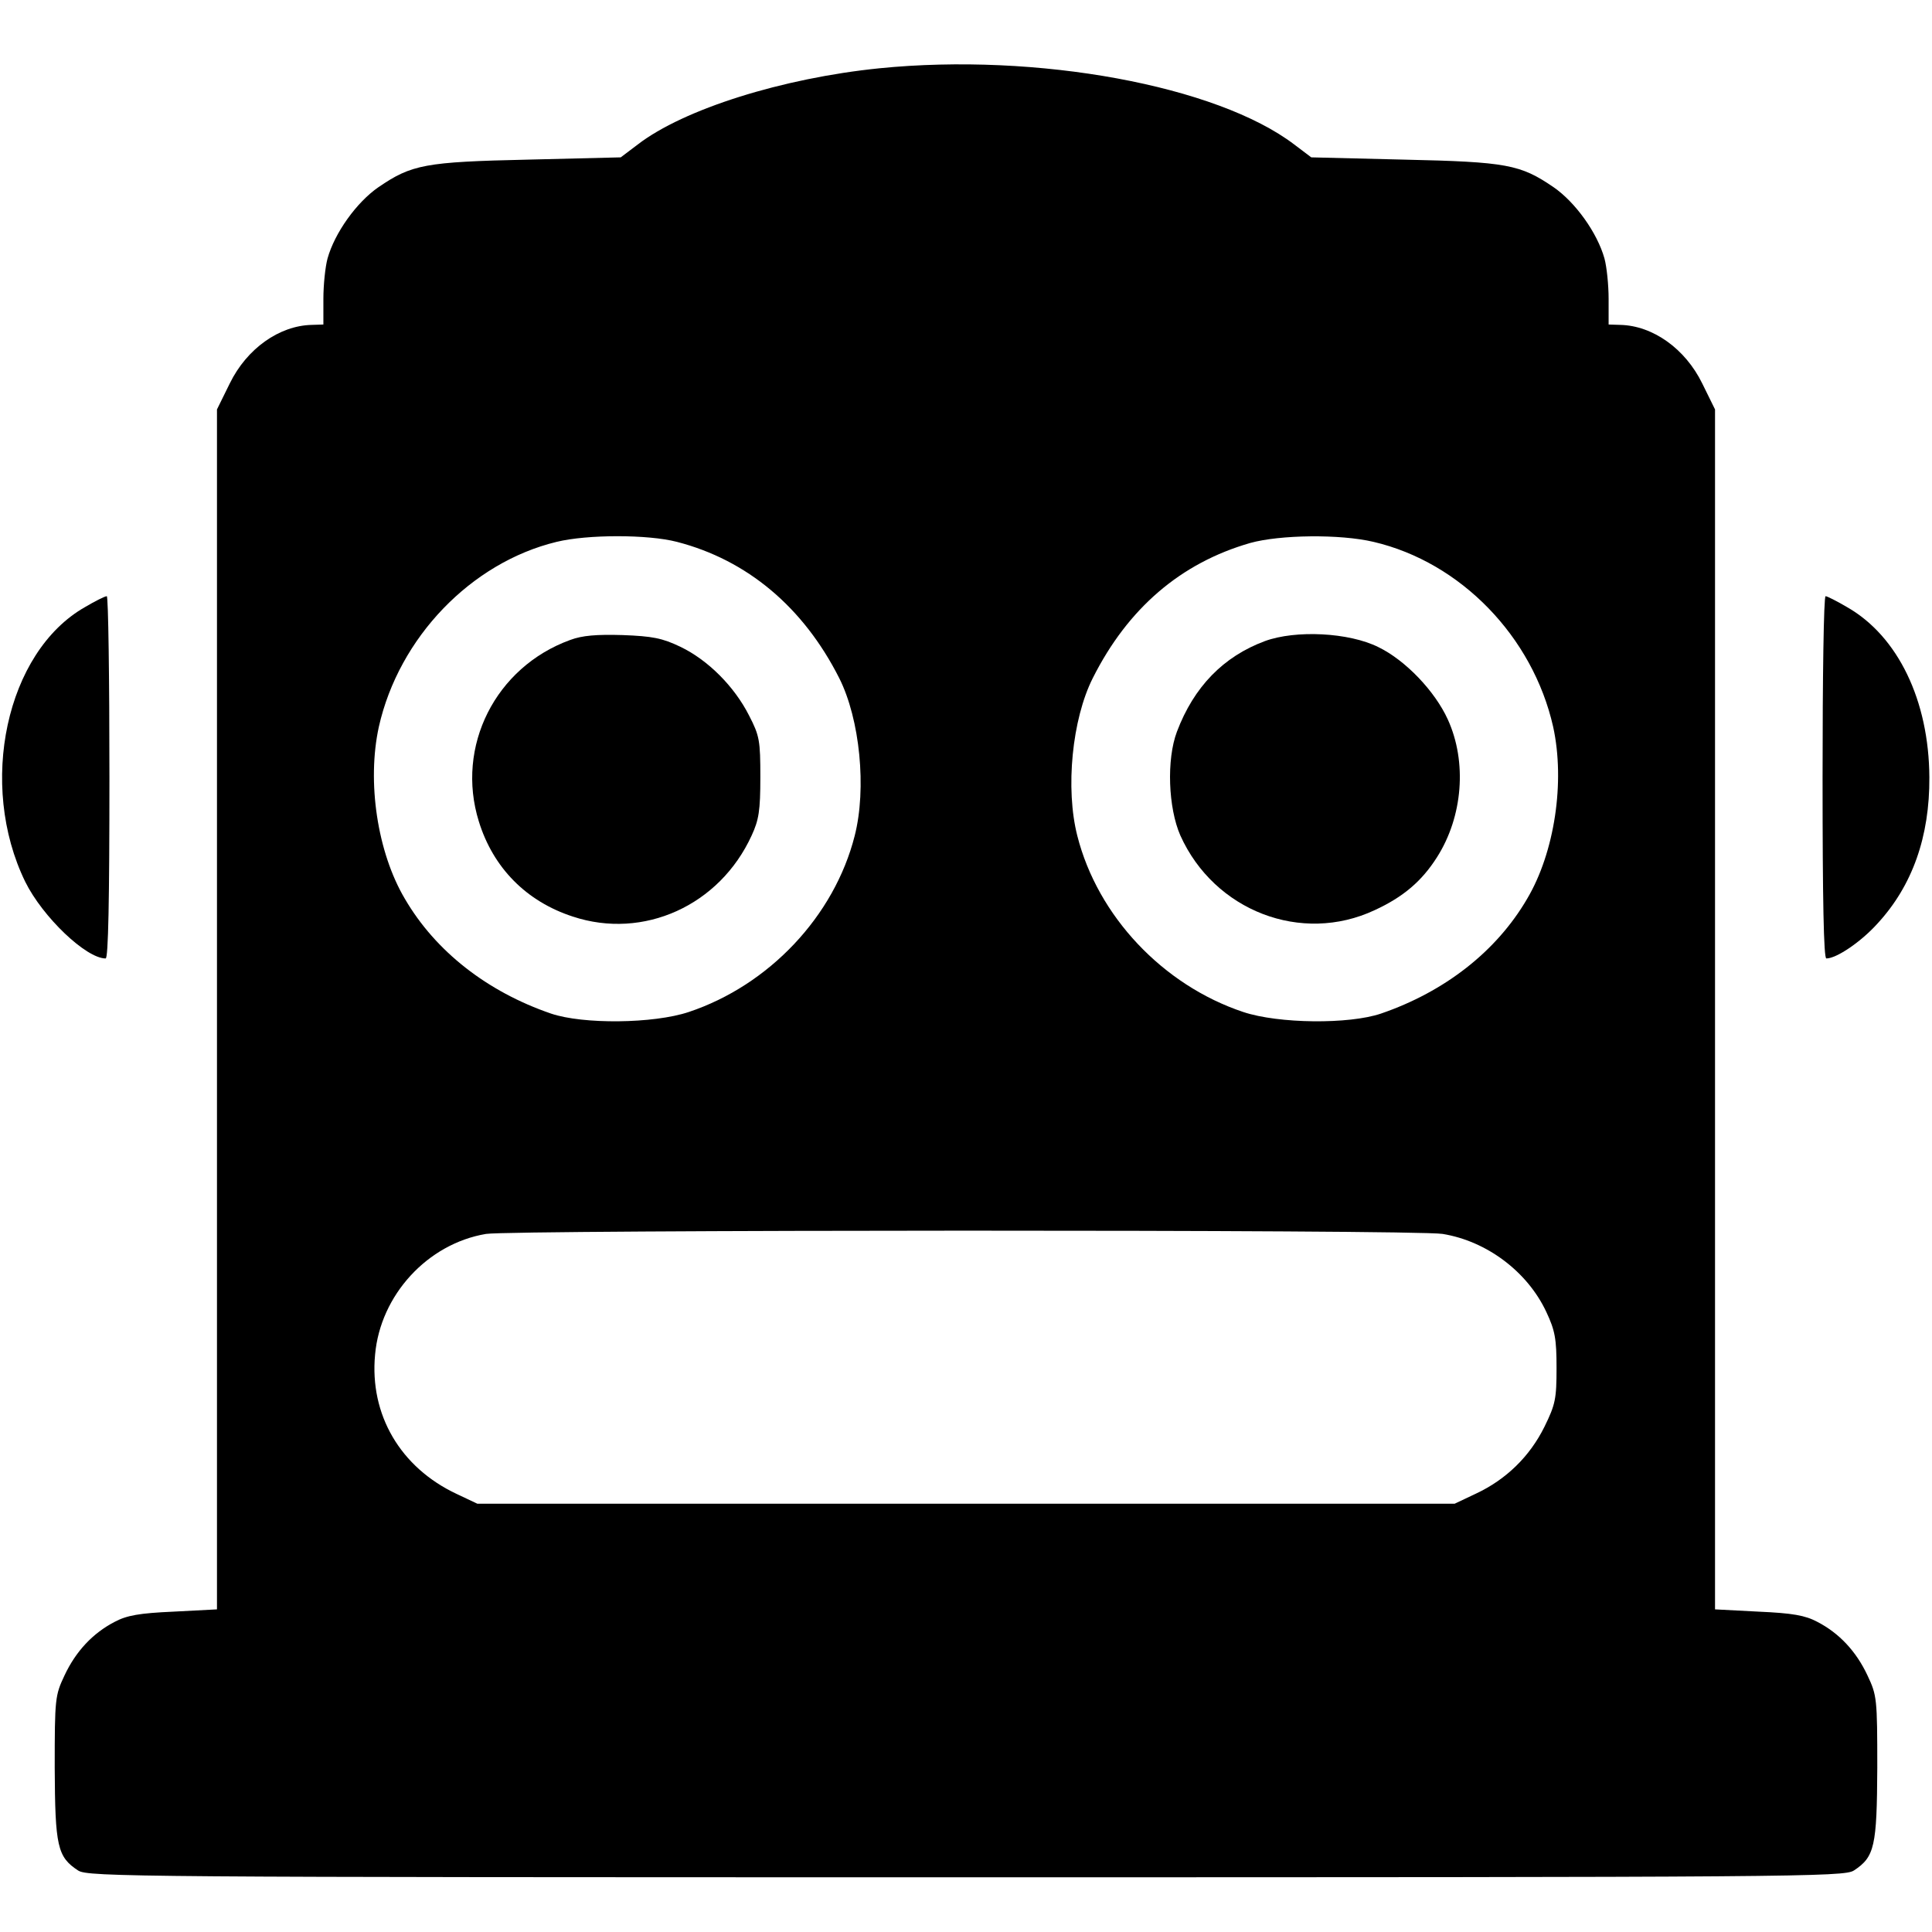 <?xml version="1.0" standalone="no"?>
<!DOCTYPE svg PUBLIC "-//W3C//DTD SVG 20010904//EN"
 "http://www.w3.org/TR/2001/REC-SVG-20010904/DTD/svg10.dtd">
<svg version="1.0" xmlns="http://www.w3.org/2000/svg"
 width="512pt" height="512pt" viewBox="0 0 512 512"
 preserveAspectRatio="xMidYMid meet">
<g transform="translate(0,512) scale(0.1,-0.1)"
fill="#000000" stroke="none">
<path d="M2330 4939 c-256 -26 -518 -108 -640 -202 l-45 -34 -245 -6 c-274 -6
-309 -13 -397 -73 -58 -40 -116 -121 -135 -189 -6 -22 -11 -70 -11 -107 l0
-68 -31 -1 c-86 -2 -172 -63 -217 -155 l-34 -69 0 -1590 0 -1590 -115 -6 c-91
-4 -124 -10 -156 -27 -58 -30 -103 -78 -133 -142 -25 -53 -26 -61 -26 -245 1
-208 7 -236 62 -272 26 -17 150 -18 2353 -18 2203 0 2327 1 2353 18 55 36 61
64 62 272 0 184 -1 192 -26 245 -30 64 -75 112 -133 142 -32 17 -65 23 -156
27 l-115 6 0 1590 0 1590 -34 69 c-45 92 -131 153 -217 155 l-31 1 0 68 c0 37
-5 85 -11 107 -19 68 -77 149 -135 189 -88 60 -123 67 -397 73 l-245 6 -45 34
c-205 156 -681 244 -1100 202z m-536 -1255 c186 -48 335 -173 430 -361 55
-109 73 -293 41 -418 -54 -213 -227 -396 -440 -467 -93 -31 -280 -33 -365 -4
-169 58 -306 165 -387 304 -73 123 -101 310 -69 456 53 236 244 435 471 490
82 20 242 20 319 0z m1846 0 c231 -54 422 -251 476 -490 32 -146 4 -333 -69
-456 -81 -139 -218 -246 -387 -304 -85 -29 -272 -27 -365 4 -213 71 -386 254
-440 467 -32 125 -14 309 41 418 93 185 233 305 417 358 79 22 238 24 327 3z
m183 -1834 c117 -19 225 -100 275 -207 23 -49 27 -71 27 -148 0 -82 -3 -97
-32 -156 -39 -79 -102 -140 -181 -177 l-57 -27 -1295 0 -1295 0 -55 26 c-149
70 -231 210 -216 369 14 158 139 294 294 320 69 11 2465 12 2535 0z"/>
<path d="M1511 3424 c-198 -72 -304 -282 -242 -481 38 -123 126 -212 249 -252
187 -62 389 29 474 215 19 41 23 66 23 154 0 97 -2 110 -30 164 -39 77 -109
147 -182 182 -48 23 -74 28 -153 31 -69 2 -107 -1 -139 -13z"/>
<path d="M3352 3421 c-110 -41 -188 -121 -233 -240 -28 -74 -23 -202 9 -275
90 -200 321 -289 515 -198 76 35 125 77 165 140 69 108 80 253 29 365 -34 75
-112 157 -184 192 -78 39 -219 46 -301 16z"/>
<path d="M225 3511 c-209 -119 -284 -470 -158 -728 46 -93 161 -203 213 -203
7 0 10 154 10 480 0 264 -3 480 -7 480 -5 0 -31 -13 -58 -29z"/>
<path d="M4830 3060 c0 -326 3 -480 10 -480 27 0 92 44 136 93 92 100 138 230
137 387 -1 203 -83 374 -218 451 -27 16 -53 29 -57 29 -5 0 -8 -216 -8 -480z"/>
</g>
</svg>
